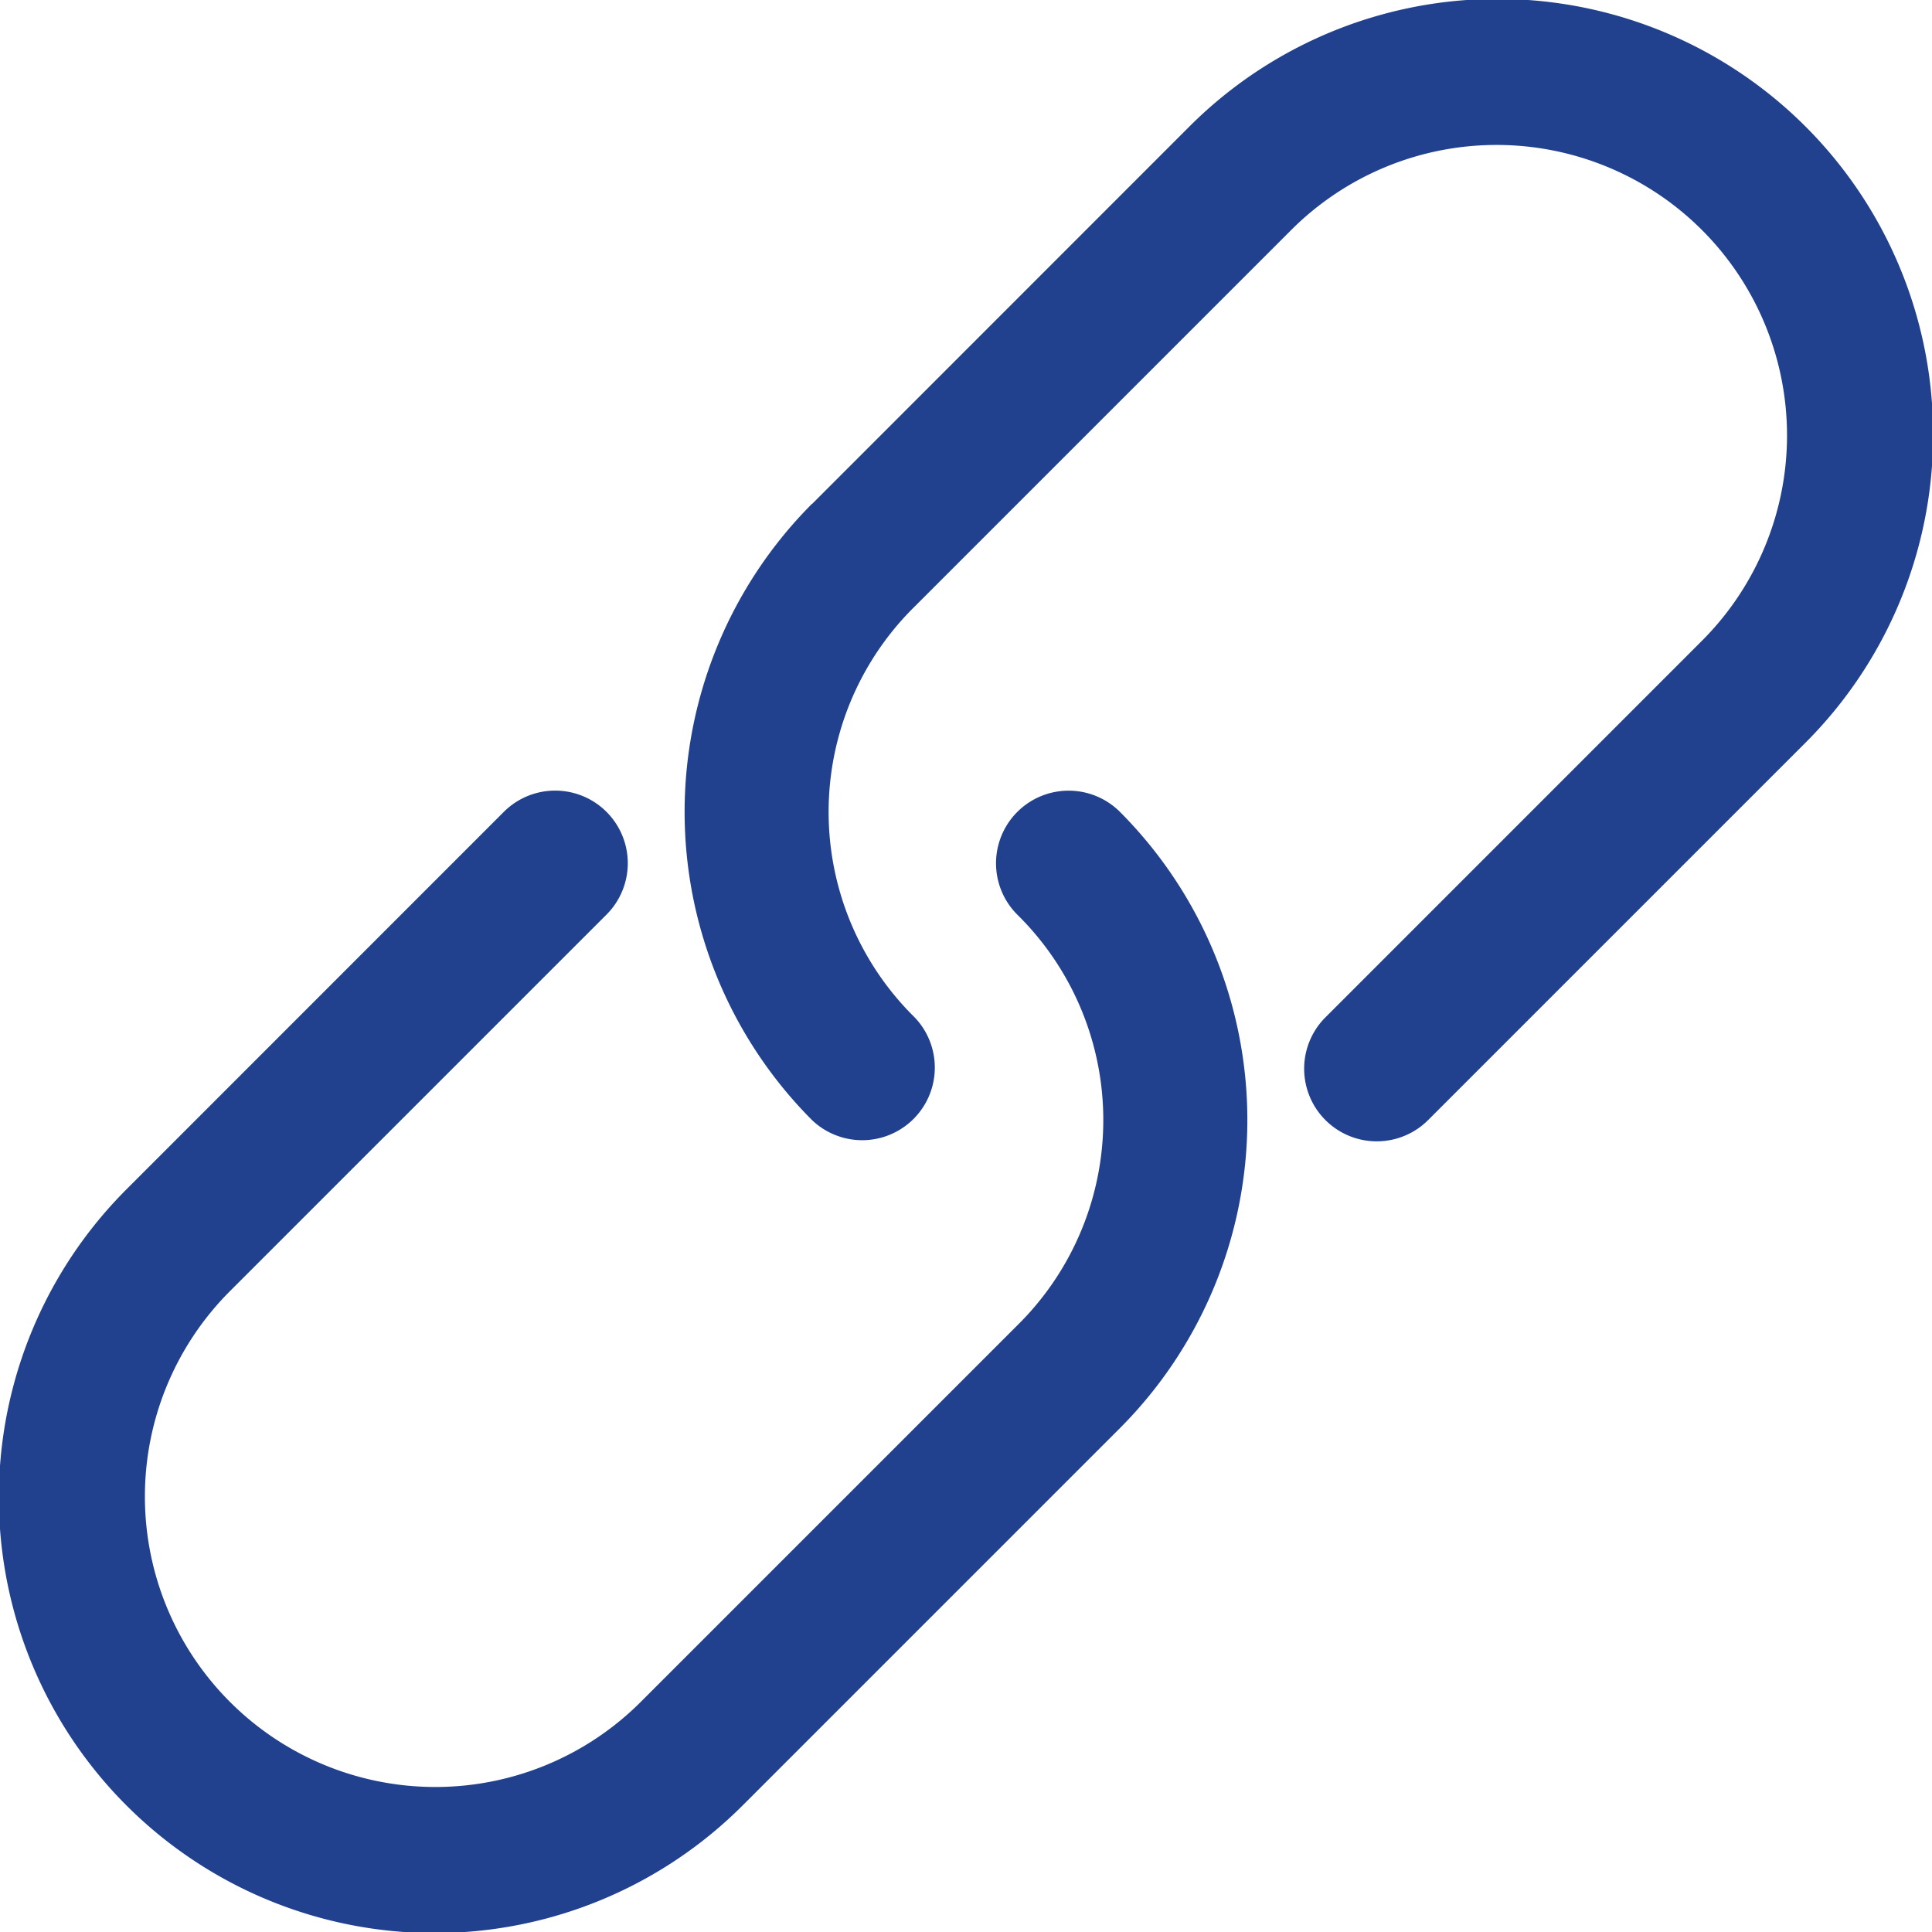 <svg xmlns="http://www.w3.org/2000/svg" width="33.52" height="33.52" viewBox="0 0 33.52 33.52"><path d="M12.3,983.069a7.559,7.559,0,1,0,10.69,10.69l6.533-6.533a7.57,7.57,0,0,0,0-10.69,1.26,1.26,0,1,0-1.782,1.782,5,5,0,0,1,0,7.126l-6.533,6.533a5.039,5.039,0,1,1-7.127-7.127l6.533-6.533a1.26,1.26,0,1,0-1.782-1.782L12.3,983.069Zm11.878-11.878a7.571,7.571,0,0,0,0,10.69A1.26,1.26,0,0,0,25.96,980.1a5,5,0,0,1,0-7.127l6.533-6.533a5.039,5.039,0,1,1,7.127,7.126L33.087,980.1a1.26,1.26,0,1,0,1.782,1.782l6.533-6.533a7.559,7.559,0,1,0-10.69-10.69l-6.533,6.535Z" transform="translate(-10.091 -962.449)" fill="#21418e"/></svg>